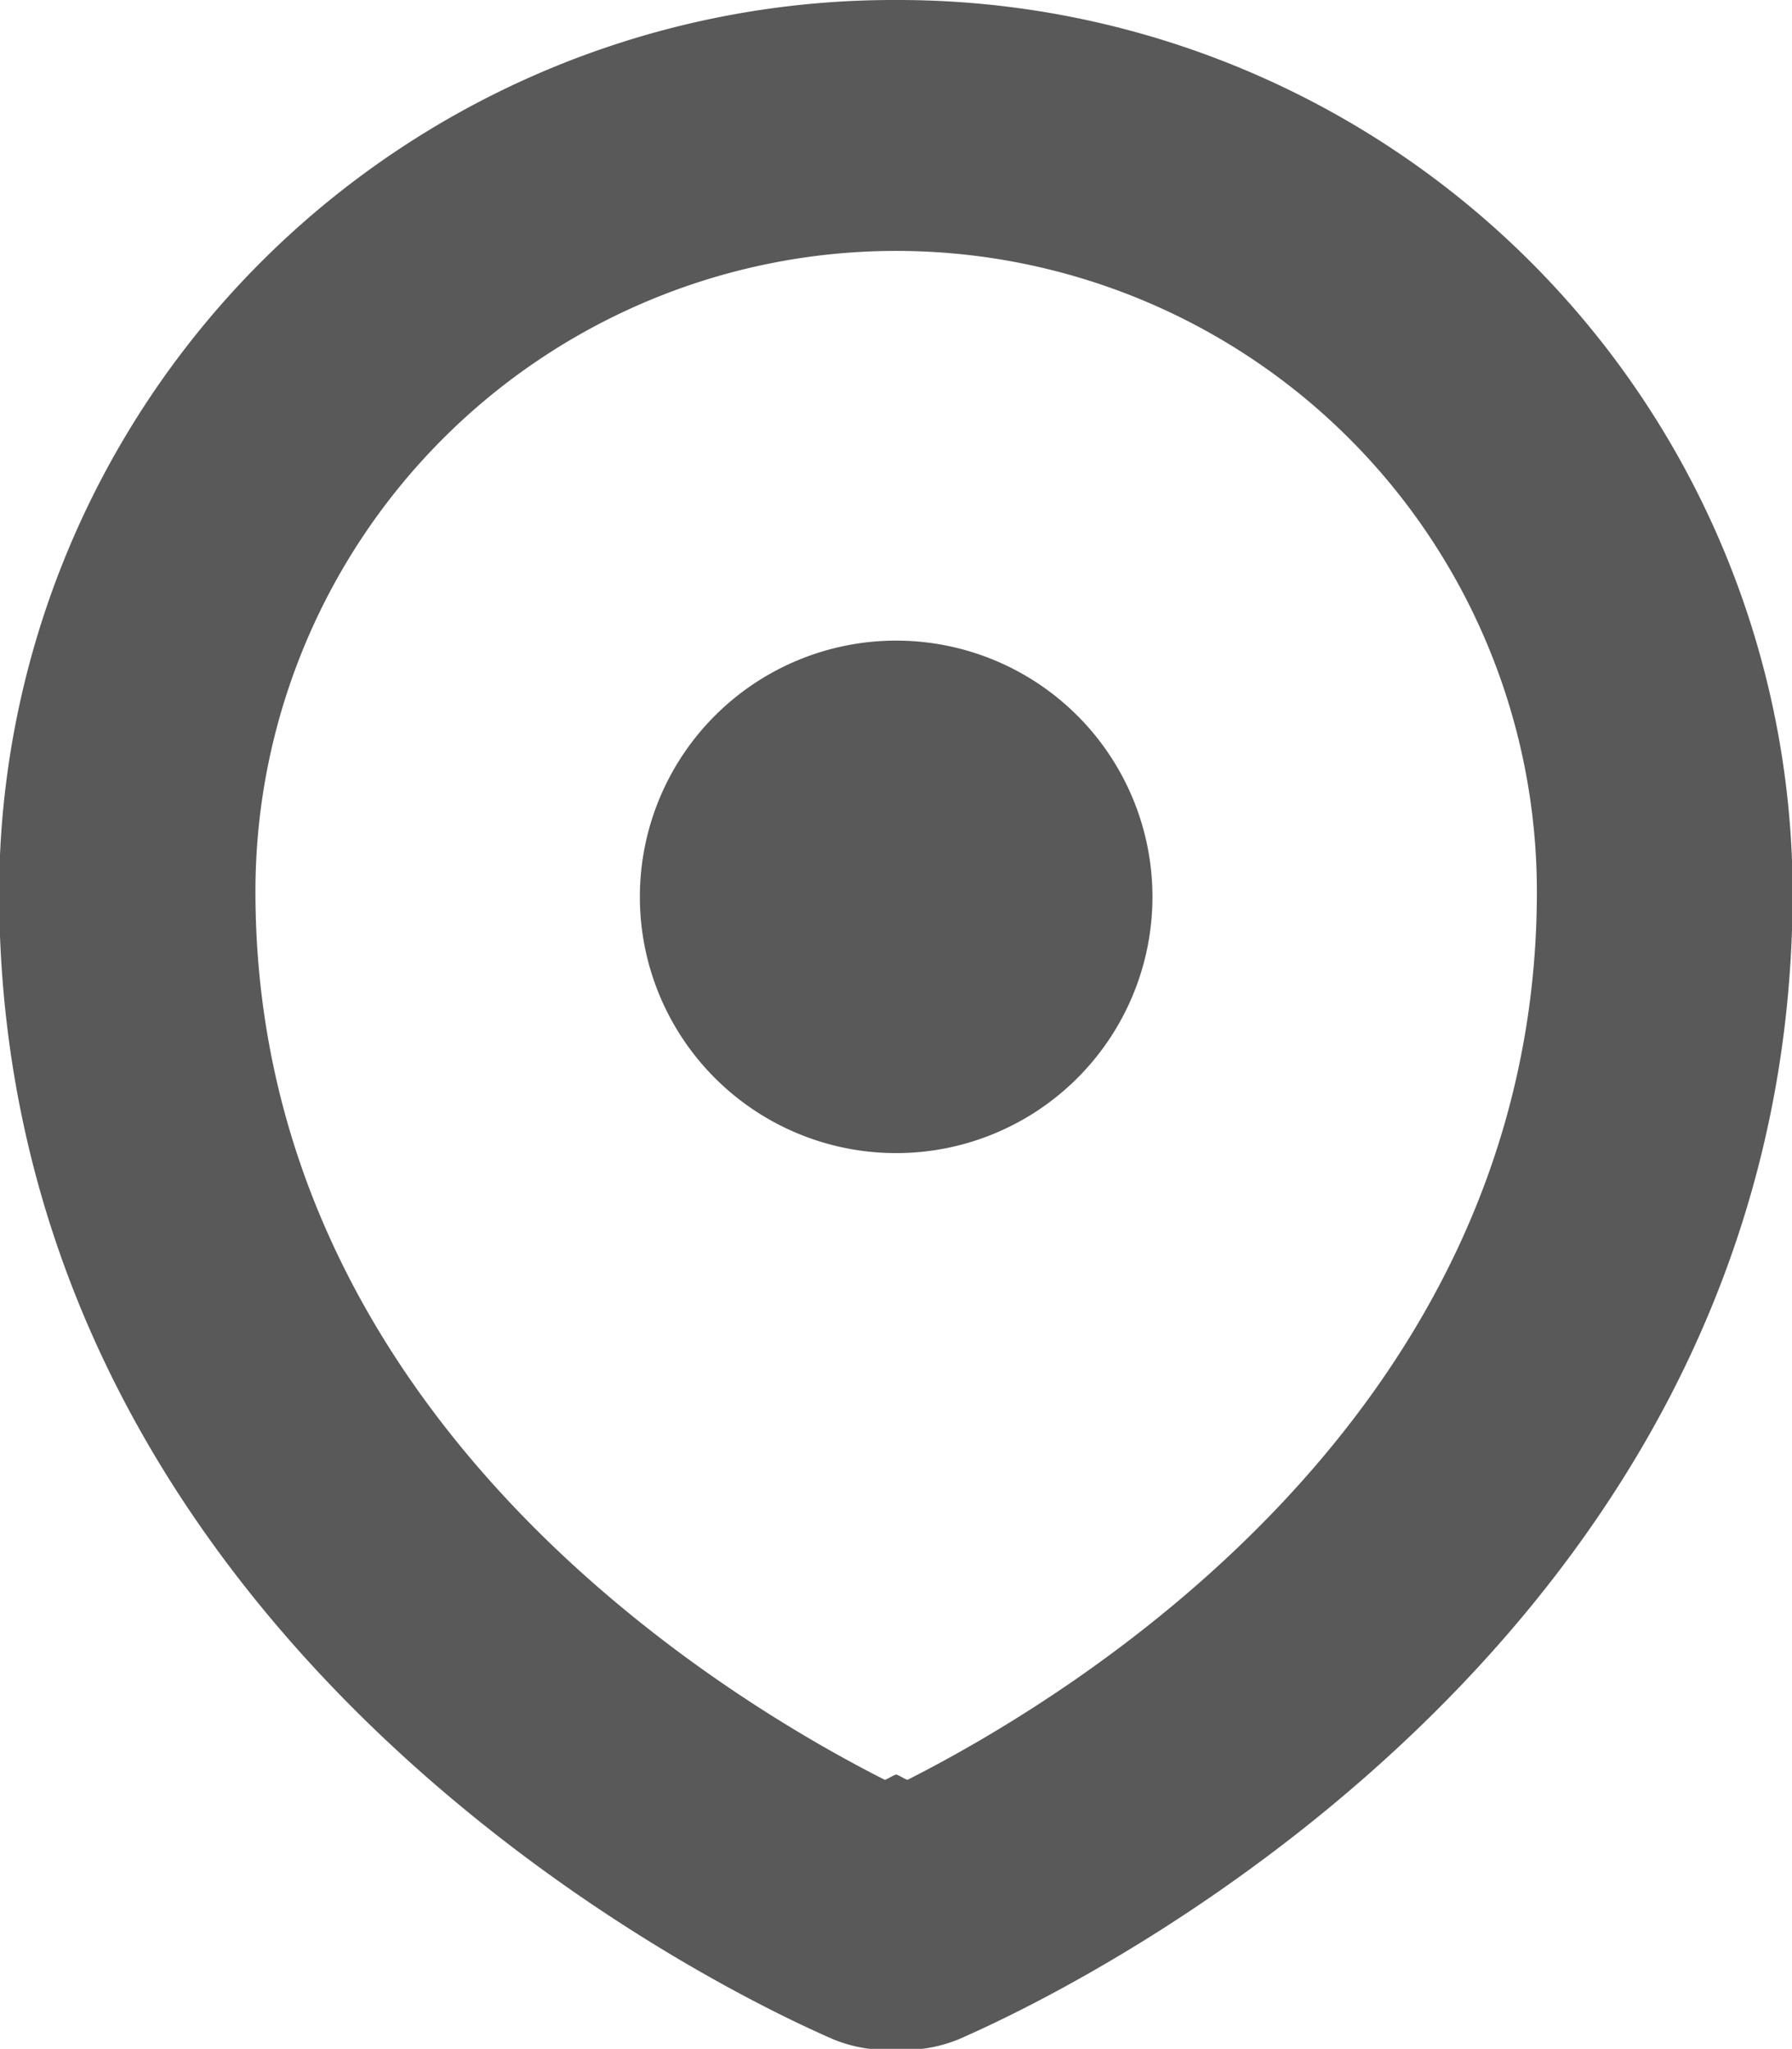 <svg xmlns="http://www.w3.org/2000/svg" xmlns:xlink="http://www.w3.org/1999/xlink" width="16.781" height="19.19" viewBox="0 0 16.781 19.19">
  <defs>
    <style>
      .cls-1 {
        fill: #595959;
        fill-rule: evenodd;
        filter: url(#filter);
      }
    </style>
    <filter id="filter" x="783.063" y="1312.94" width="16.781" height="19.19" filterUnits="userSpaceOnUse">
      <feFlood result="flood" flood-color="#6d6c6c"/>
      <feComposite result="composite" operator="in" in2="SourceGraphic"/>
      <feBlend result="blend" in2="SourceGraphic"/>
    </filter>
  </defs>
  <path id="Location" class="cls-1" d="M791.455,1312.94a8.376,8.376,0,0,0-8.4,8.35c0,6.63,6.023,9.97,7.811,10.75a1.351,1.351,0,0,0,.484.1c0.035,0,.07-0.01.105-0.01s0.07,0.01.1,0.01a1.361,1.361,0,0,0,.485-0.1c1.787-.78,7.81-4.12,7.81-10.75A8.376,8.376,0,0,0,791.455,1312.94Zm0.106,16.67c-0.032-.01-0.072-0.04-0.106-0.05-0.034.01-.074,0.04-0.106,0.05-1.539-.78-5.894-3.41-5.894-8.32a6,6,0,0,1,12,0C797.455,1326.2,793.1,1328.83,791.561,1329.61Zm-0.106-10.67a2.4,2.4,0,1,0,2.4,2.4,2.4,2.4,0,0,0-2.4-2.4h0Z" transform="translate(-783.063 -1312.94)"/>
</svg>
